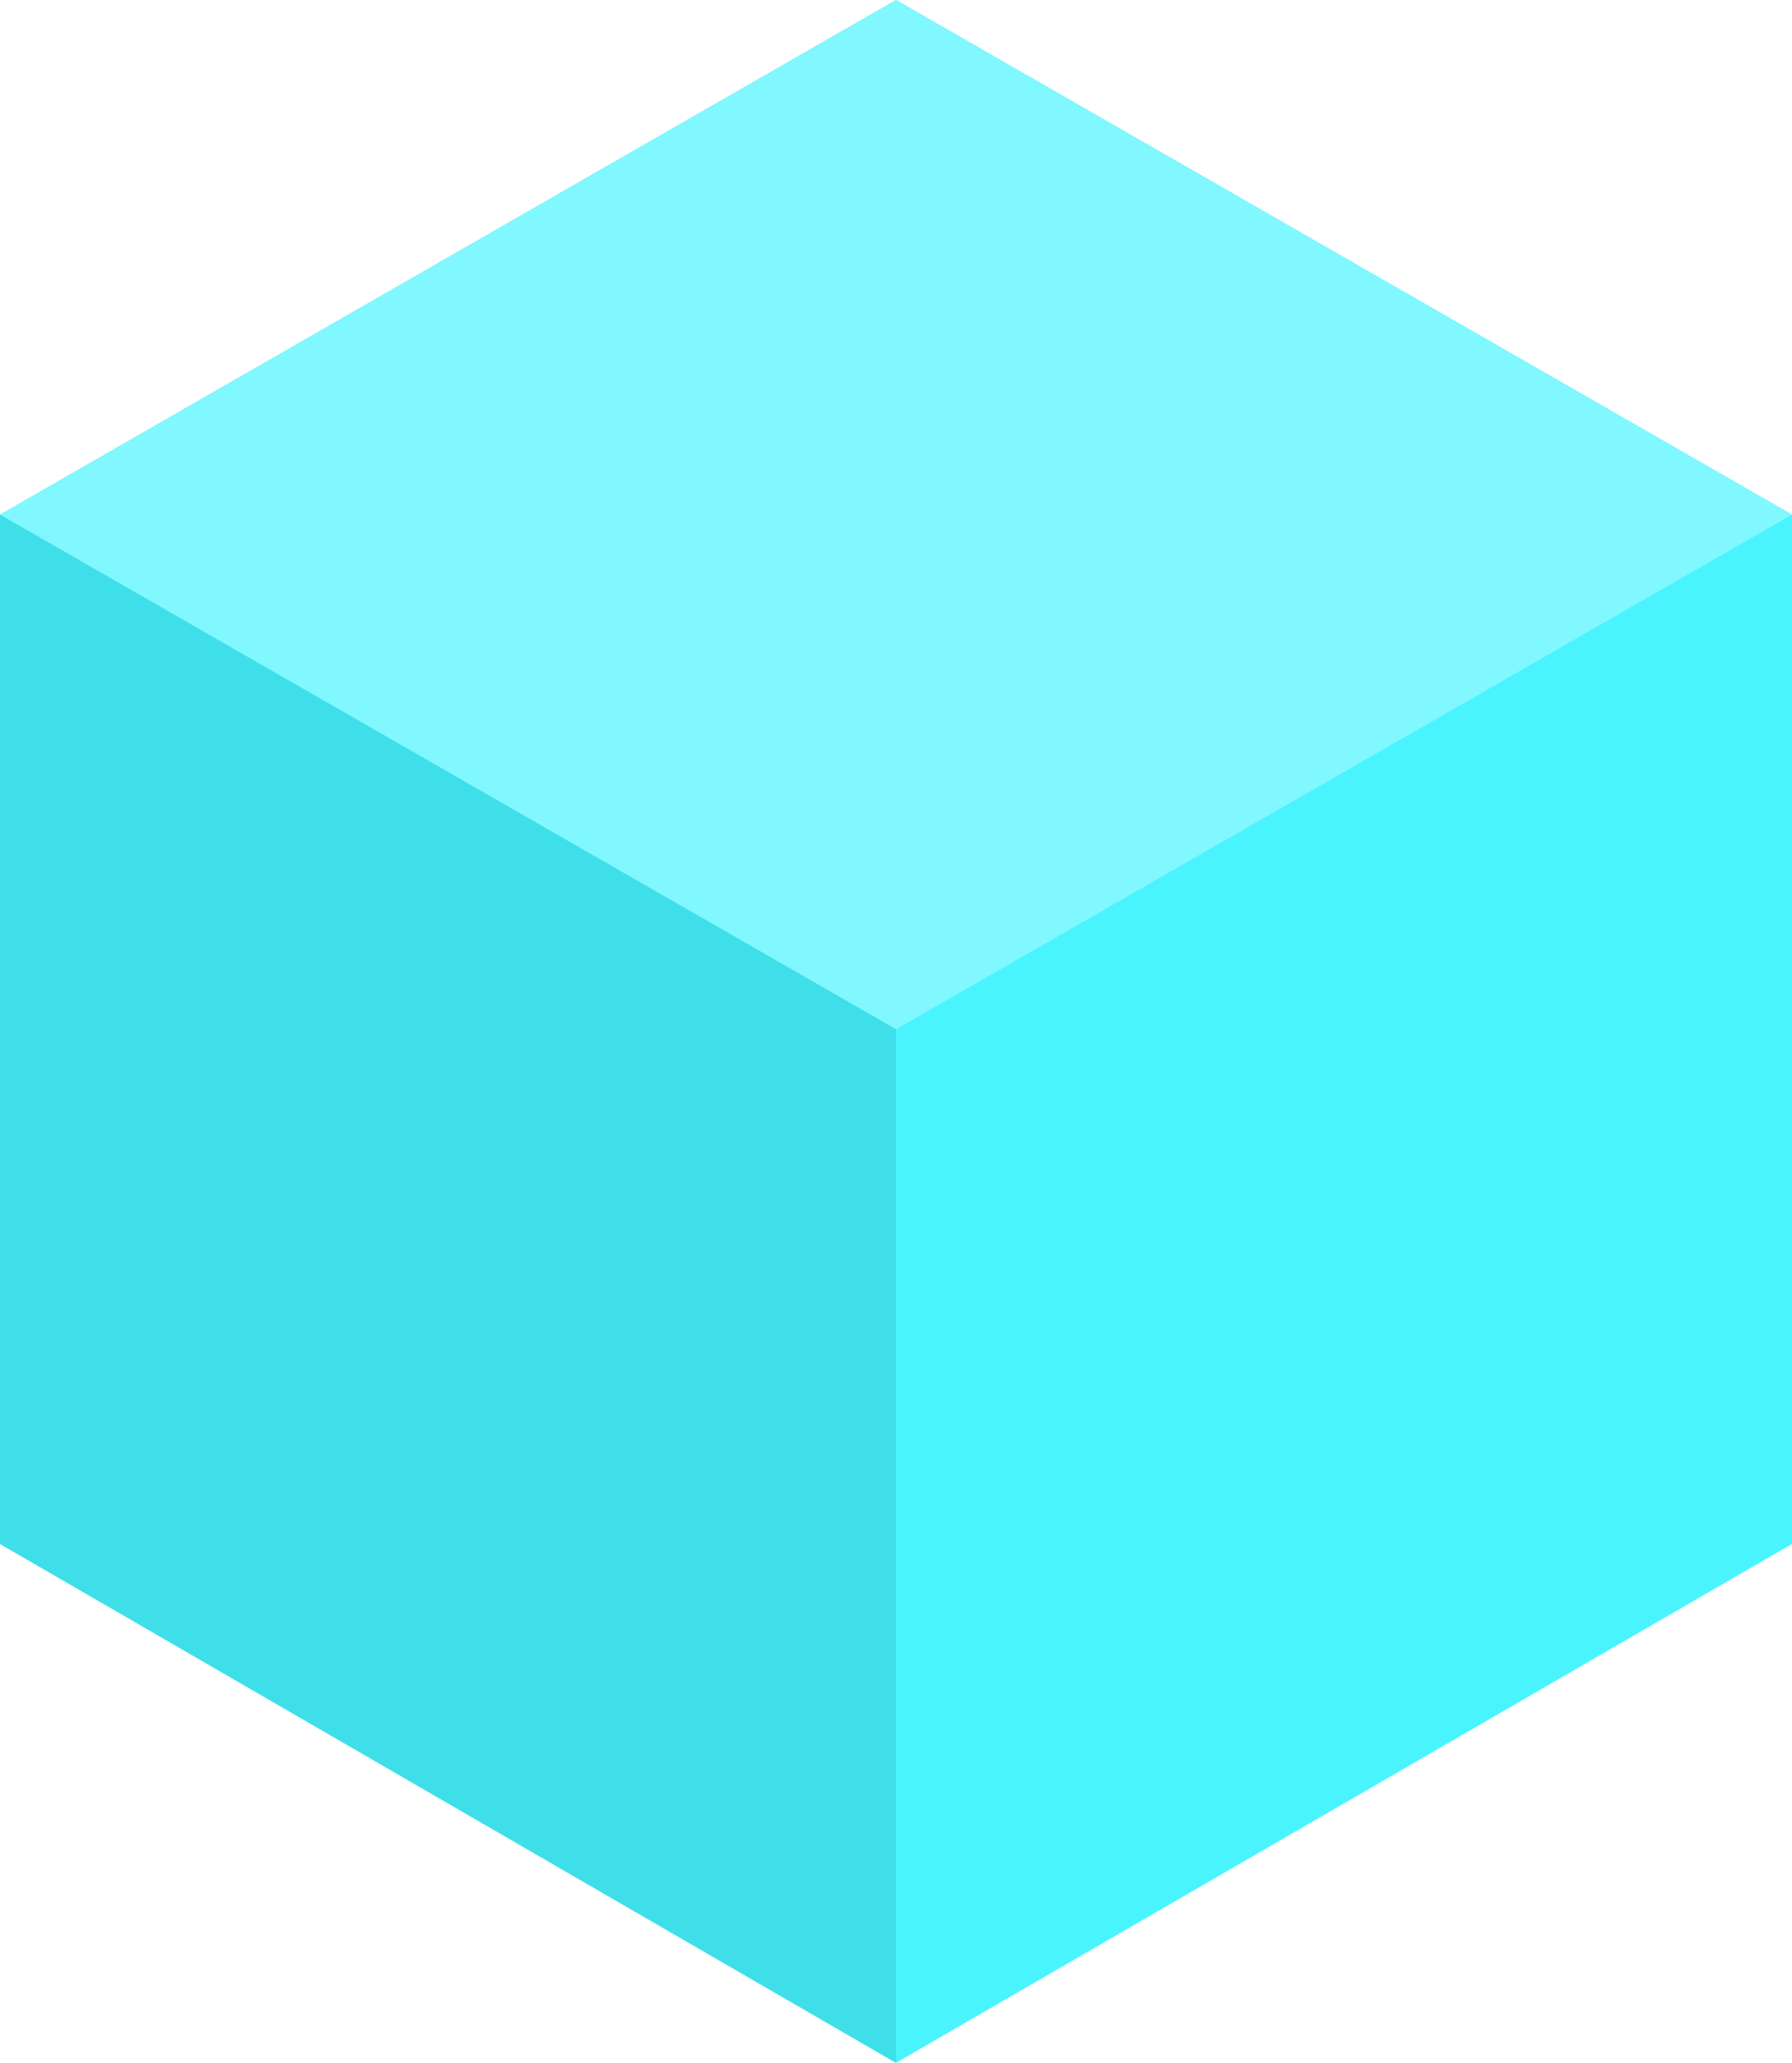 <svg width="418" height="481" viewBox="0 0 418 481" fill="none" xmlns="http://www.w3.org/2000/svg">
<path fill-rule="evenodd" clip-rule="evenodd" d="M418 120L209 0L0 120V360L209 481L418 360V120Z" fill="#4AF4FF"/>
<path fill-rule="evenodd" clip-rule="evenodd" d="M208.997 0L0 120L208.997 240L418 120L208.997 0Z" fill="#81F7FF"/>
<path fill-rule="evenodd" clip-rule="evenodd" d="M209 240L0 120V360L209 481V240Z" fill="#3FDFE9"/>
</svg>

